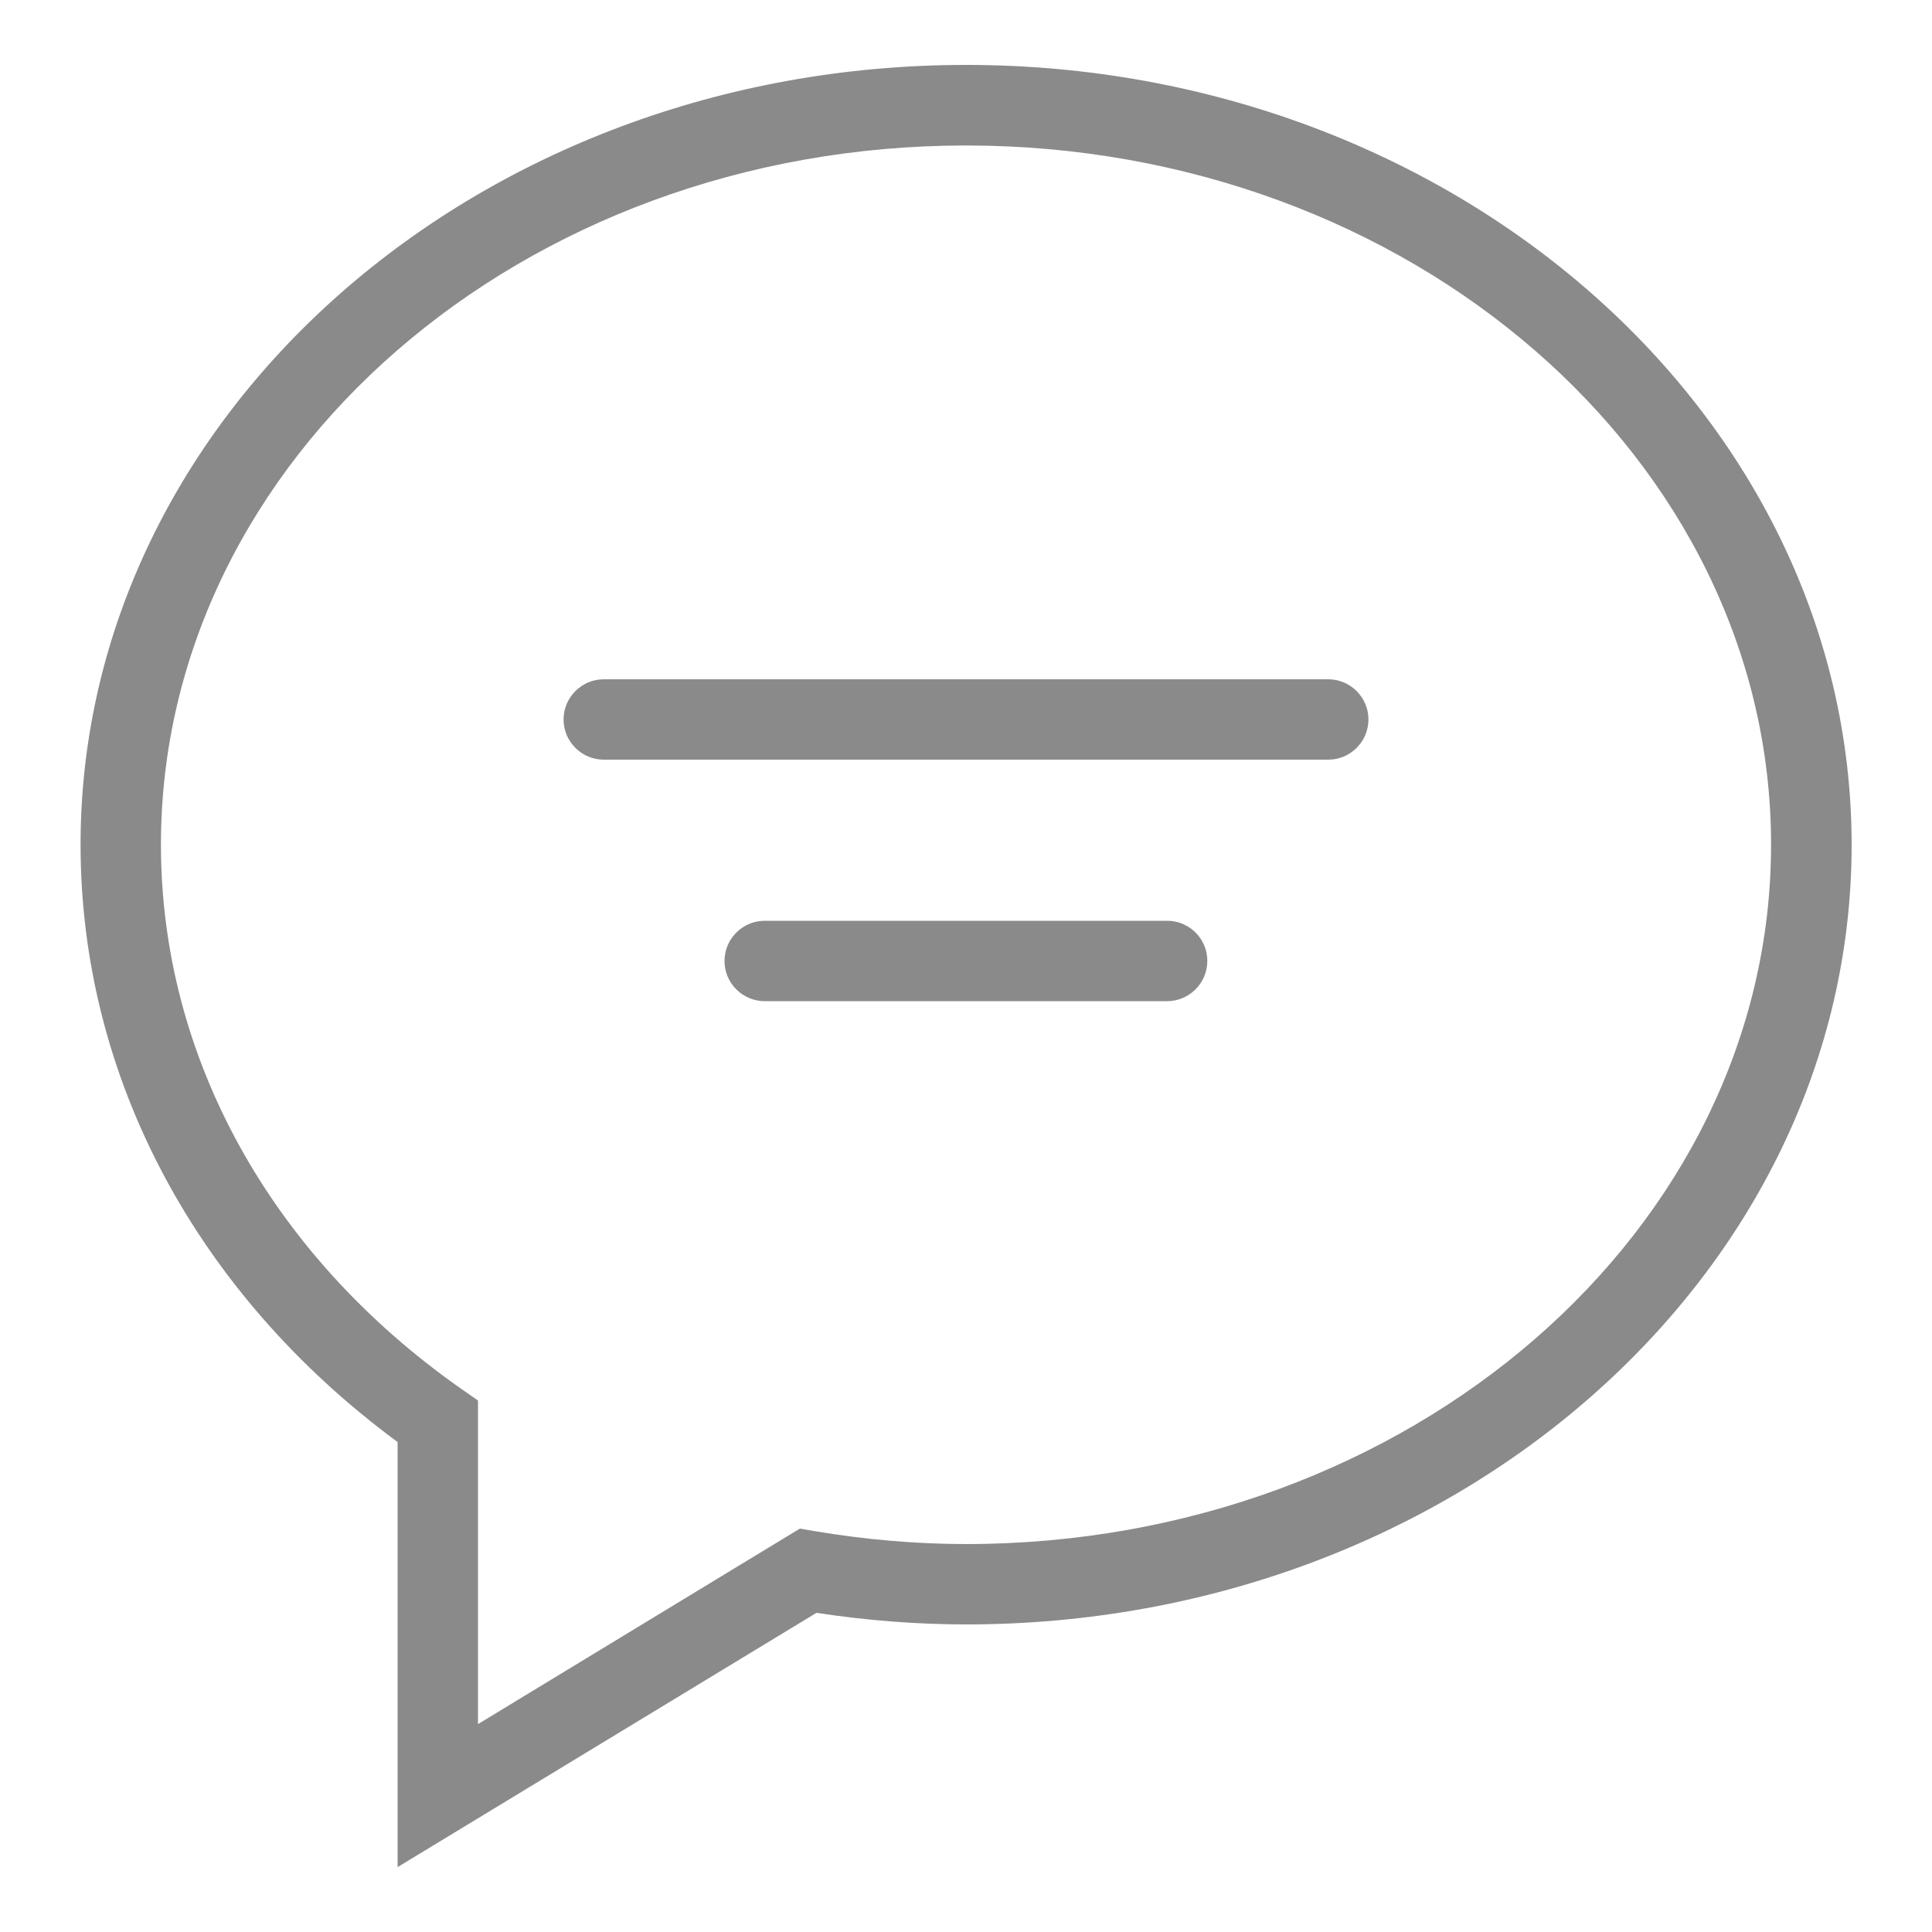 <?xml version="1.0" standalone="no"?><!DOCTYPE svg PUBLIC "-//W3C//DTD SVG 1.1//EN" "http://www.w3.org/Graphics/SVG/1.1/DTD/svg11.dtd"><svg t="1594262258201" class="icon" viewBox="0 0 1024 1024" version="1.1" xmlns="http://www.w3.org/2000/svg" p-id="3996" xmlns:xlink="http://www.w3.org/1999/xlink" width="48" height="48"><defs><style type="text/css"></style></defs><path d="M704 360.038l-384 0c-11.776 0-21.299 9.626-21.299 21.299 0 11.776 9.626 21.299 21.299 21.299l384 0c11.776 0 21.299-9.626 21.299-21.299C725.299 369.664 715.776 360.038 704 360.038z" p-id="3997" fill="#8a8a8a"></path><path d="M618.701 488.038 405.299 488.038c-11.776 0-21.299 9.626-21.299 21.299 0 11.776 9.626 21.299 21.299 21.299l213.299 0c11.776 0 21.299-9.626 21.299-21.299C640 497.664 630.374 488.038 618.701 488.038z" p-id="3998" fill="#8a8a8a"></path><path d="M512 34.406c-258.765 0-469.299 185.446-469.299 413.286 0 122.982 61.133 237.773 168.038 316.621l0 225.28 222.003-134.758c26.931 4.096 53.658 6.144 79.36 6.144 258.765 0 469.299-185.446 469.299-413.286C981.299 219.853 770.765 34.406 512 34.406zM512 818.381c-25.805 0-52.838-2.253-80.282-6.861l-7.782-1.331L253.338 913.818 253.338 742.298l-9.114-6.349C143.258 664.986 85.299 560.026 85.299 447.693 85.299 243.302 276.787 77.107 512 77.107c235.315 0 426.701 166.298 426.701 370.586S747.315 818.381 512 818.381z" p-id="3999" fill="#8a8a8a"></path></svg>